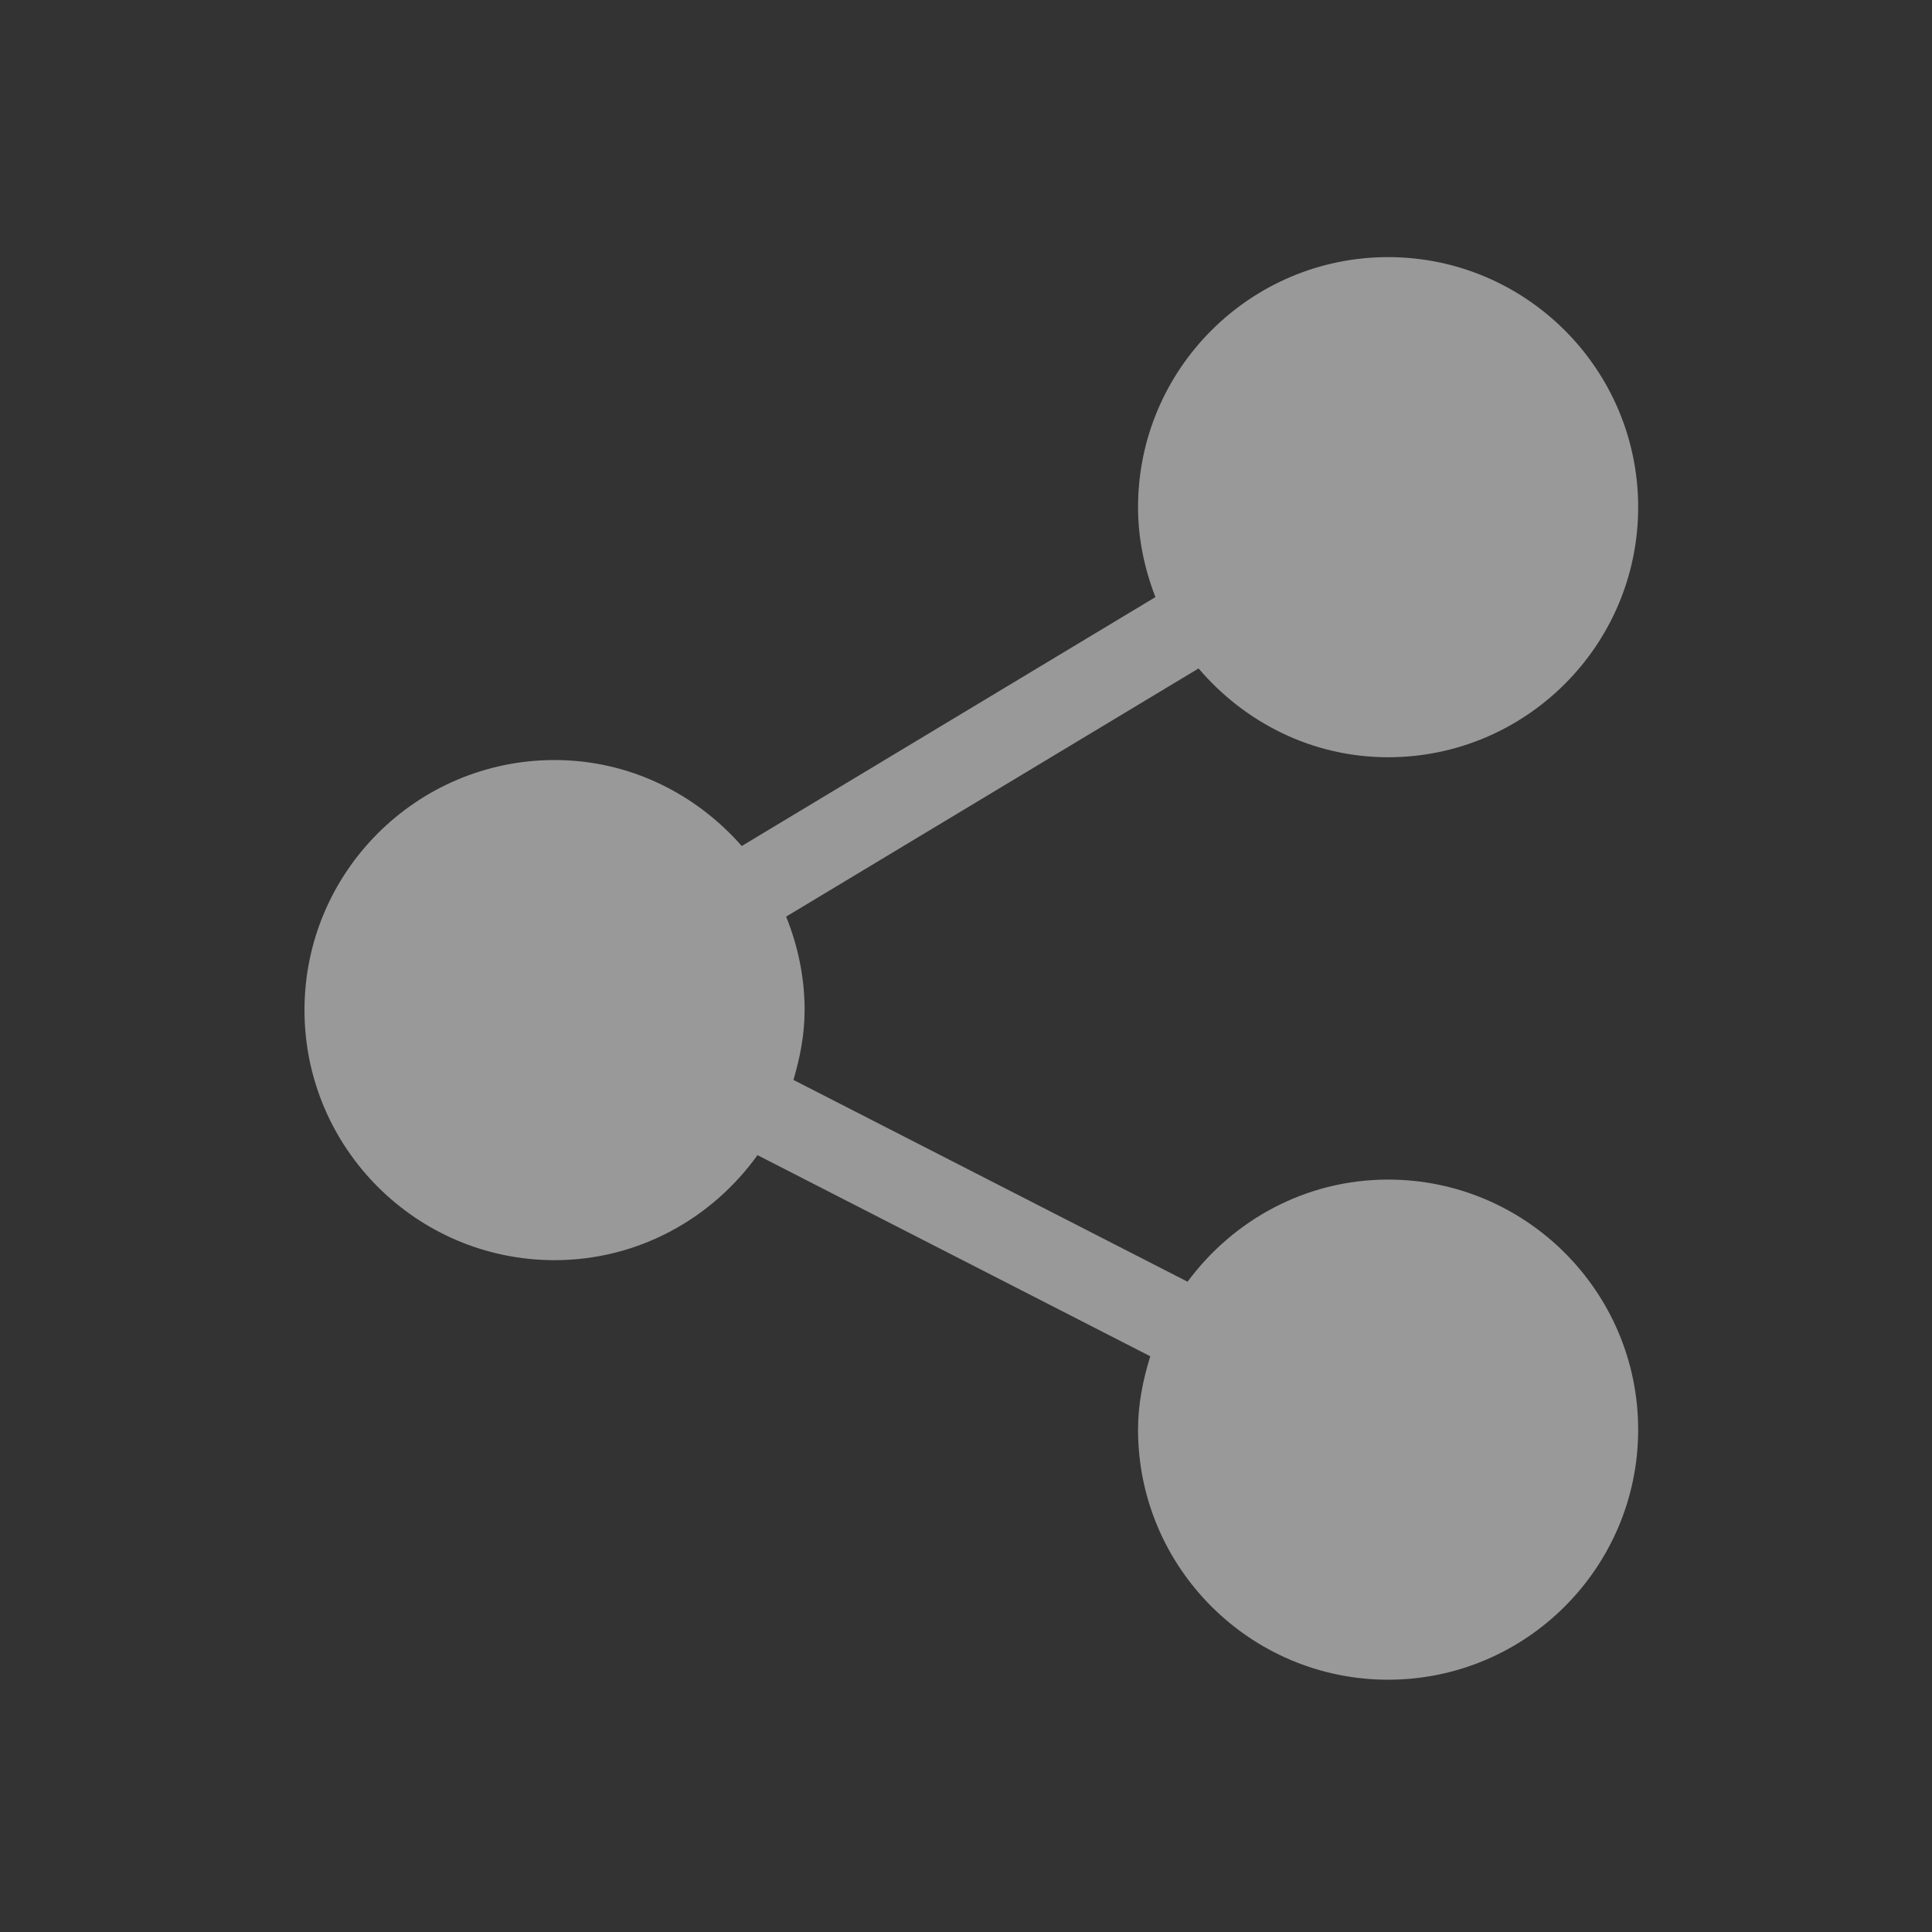 <svg width="58" height="58" viewBox="0 0 58 58" fill="none" xmlns="http://www.w3.org/2000/svg">
<rect x="0" y="0" width="58" height="58" fill="#333333" stroke="none"/>
<path d="M41.672 35.412C39.199 35.412 37.02 36.628 35.652 38.478L23.82 32.42C24.017 31.75 24.155 31.056 24.155 30.324C24.155 29.331 23.951 28.387 23.6 27.518L35.982 20.067C37.36 21.684 39.385 22.733 41.672 22.733C45.812 22.733 49.179 19.366 49.179 15.226C49.179 11.086 45.812 7.719 41.672 7.719C37.532 7.719 34.165 11.086 34.165 15.226C34.165 16.18 34.361 17.085 34.687 17.925L22.268 25.398C20.891 23.829 18.895 22.817 16.648 22.817C12.508 22.817 9.141 26.184 9.141 30.324C9.141 34.464 12.508 37.831 16.648 37.831C19.161 37.831 21.377 36.579 22.74 34.678L34.532 40.716C34.315 41.417 34.165 42.148 34.165 42.919C34.165 47.059 37.532 50.426 41.672 50.426C45.812 50.426 49.179 47.059 49.179 42.919C49.179 38.78 45.812 35.412 41.672 35.412Z" fill="rgba(255,255,255,0.5)"/>
</svg>
